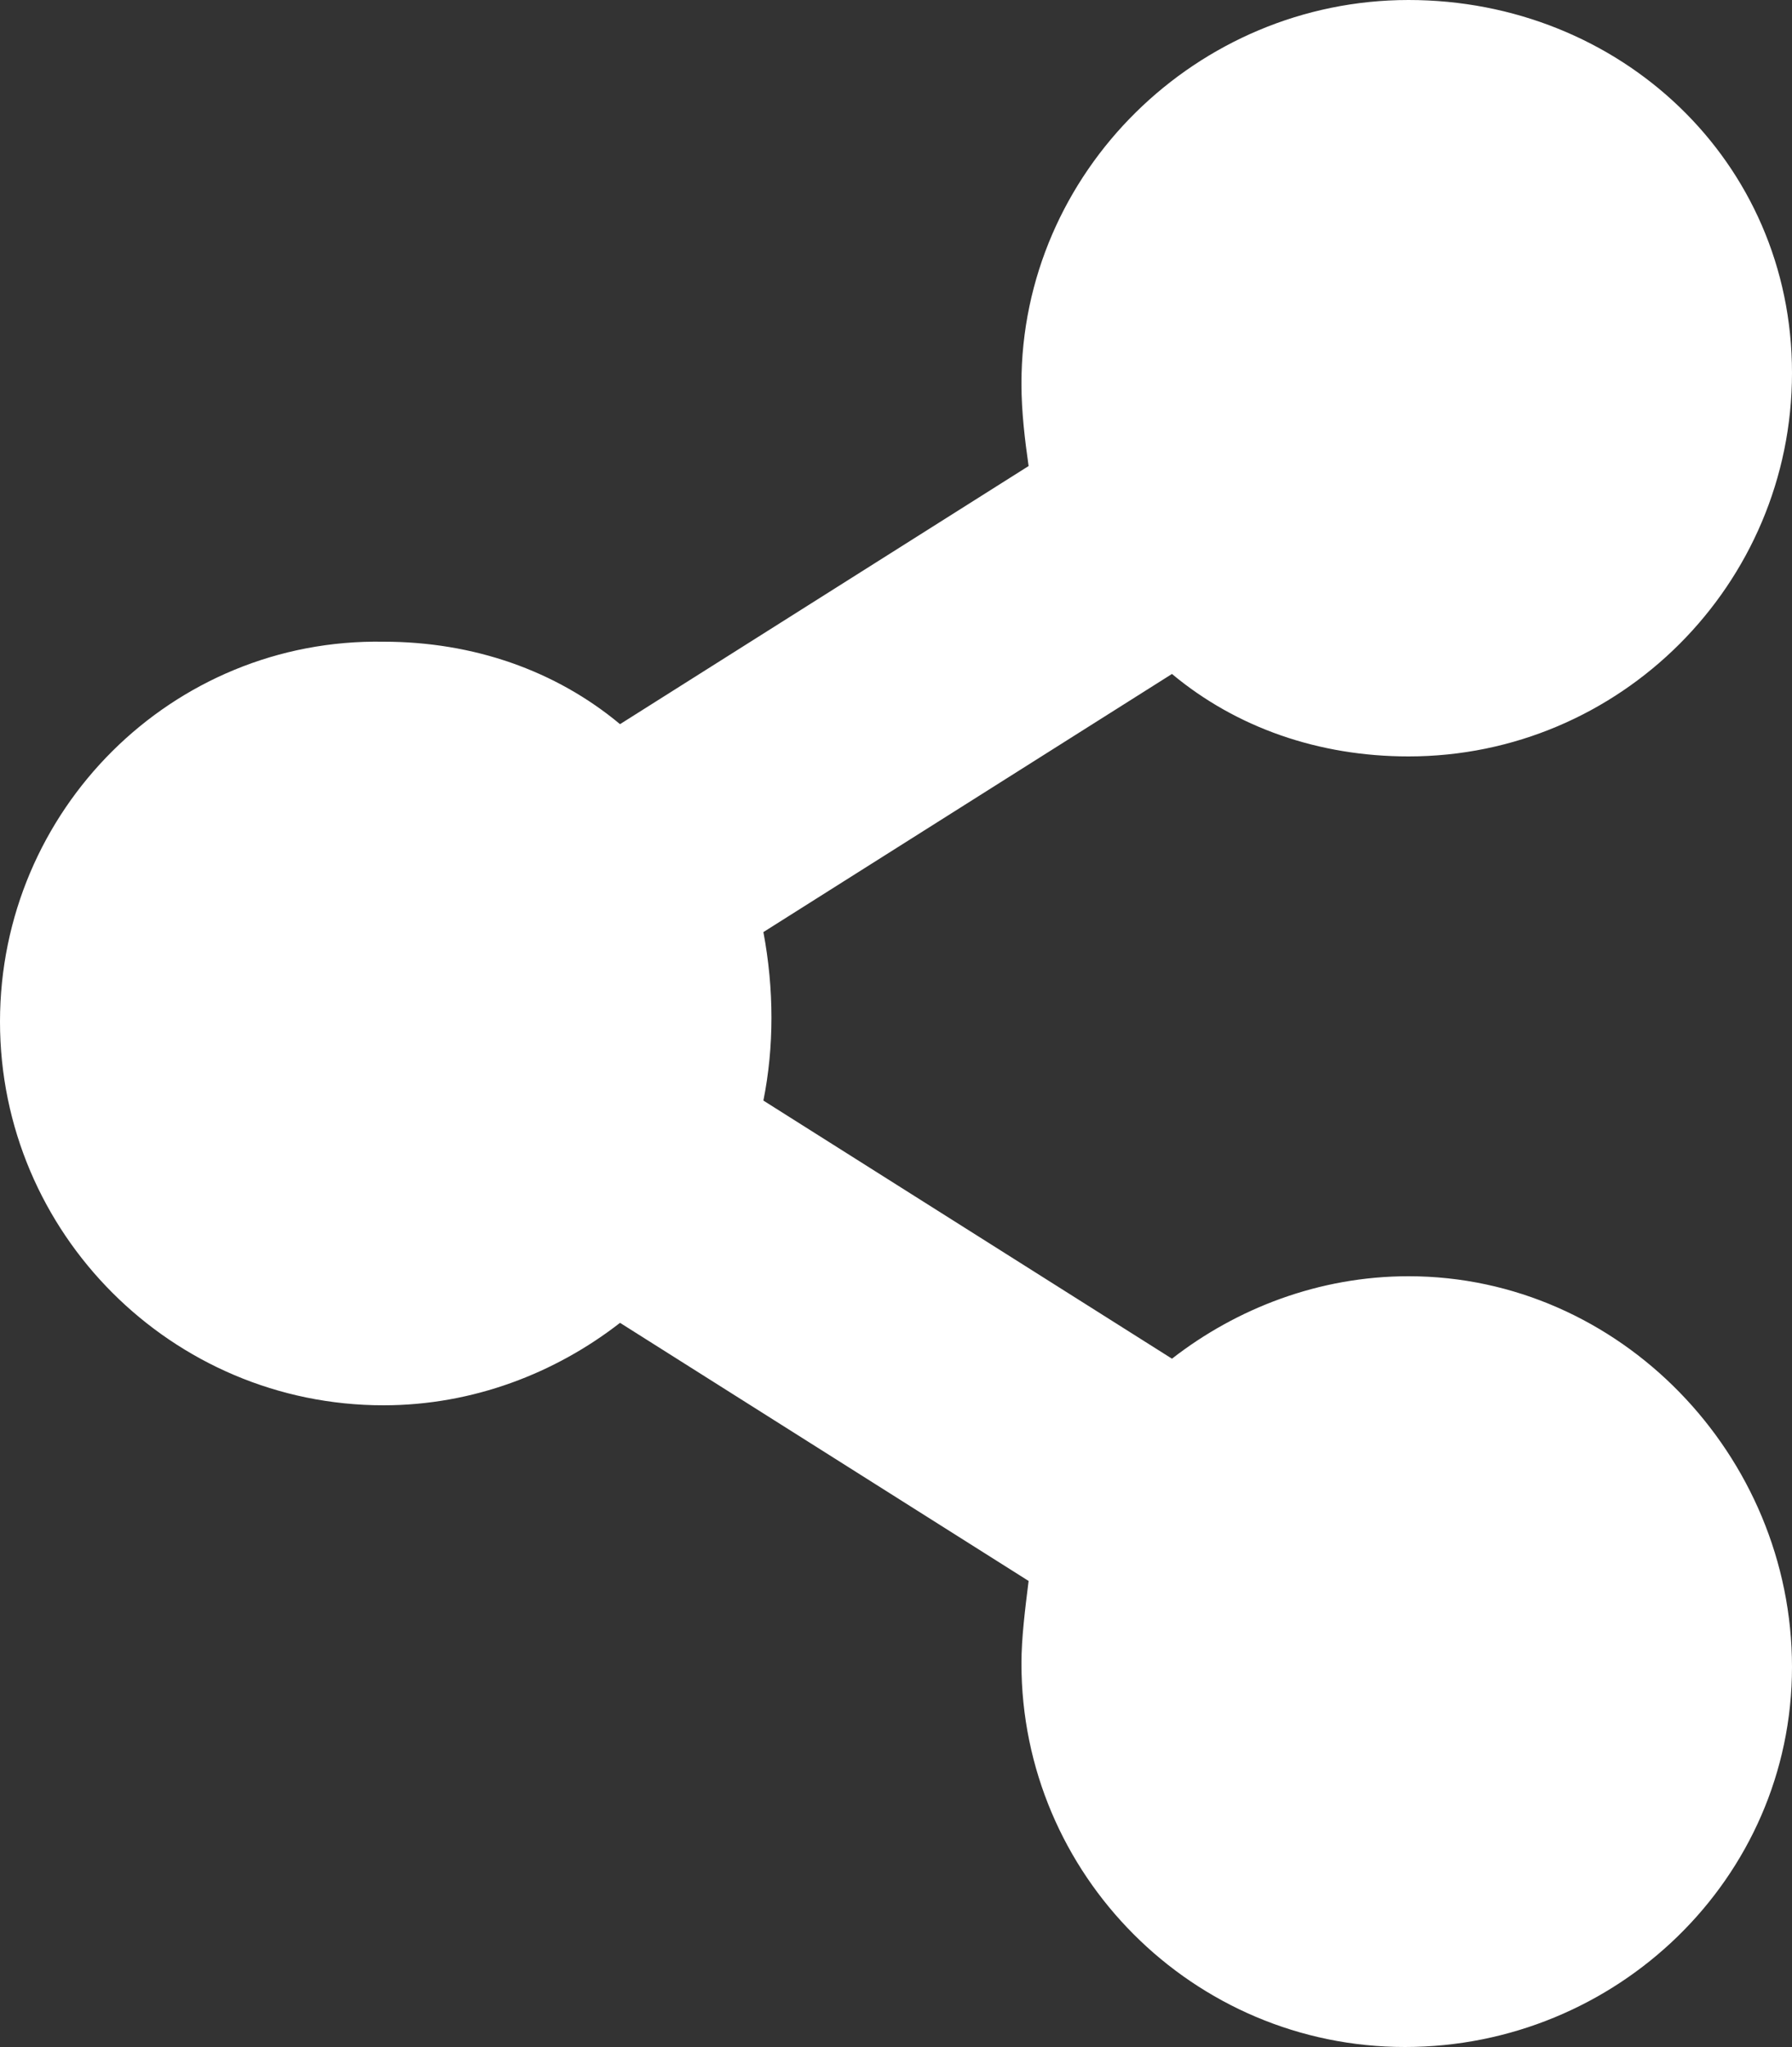 <?xml version="1.0" encoding="utf-8"?>
<!-- Generator: Adobe Illustrator 23.0.3, SVG Export Plug-In . SVG Version: 6.00 Build 0)  -->
<svg version="1.1" id="Layer_1" focusable="false" xmlns="http://www.w3.org/2000/svg" xmlns:xlink="http://www.w3.org/1999/xlink"
	 x="0px" y="0px" viewBox="0 0 50 57.1" style="enable-background:new 0 0 50 57.1;" xml:space="preserve">
<rect x="0" y="0" width="50" height="57.1" fill="#333333" stroke="none"/>
<style type="text/css">
	.st0{fill:#FFFFFF;}
</style>
<path class="st0" d="M39.3,35.6c-2.5,0-4.8,0.9-6.6,2.3l-11.4-7.2c0.3-1.5,0.3-3.1,0-4.7l11.4-7.2c1.8,1.5,4.1,2.3,6.6,2.3
	c5.9,0,10.7-4.8,10.7-10.7S45.2,0,39.3,0S28.5,4.8,28.5,10.7c0,0.8,0.1,1.6,0.2,2.3l-11.4,7.2c-1.8-1.5-4.1-2.3-6.6-2.3
	C4.8,17.8,0,22.6,0,28.5s4.8,10.7,10.7,10.7c2.5,0,4.8-0.9,6.6-2.3l11.4,7.2c-0.1,0.8-0.2,1.6-0.2,2.3c0,5.9,4.8,10.7,10.7,10.7
	S50,52.4,50,46.5S45.2,35.6,39.3,35.6z"/>
</svg>
